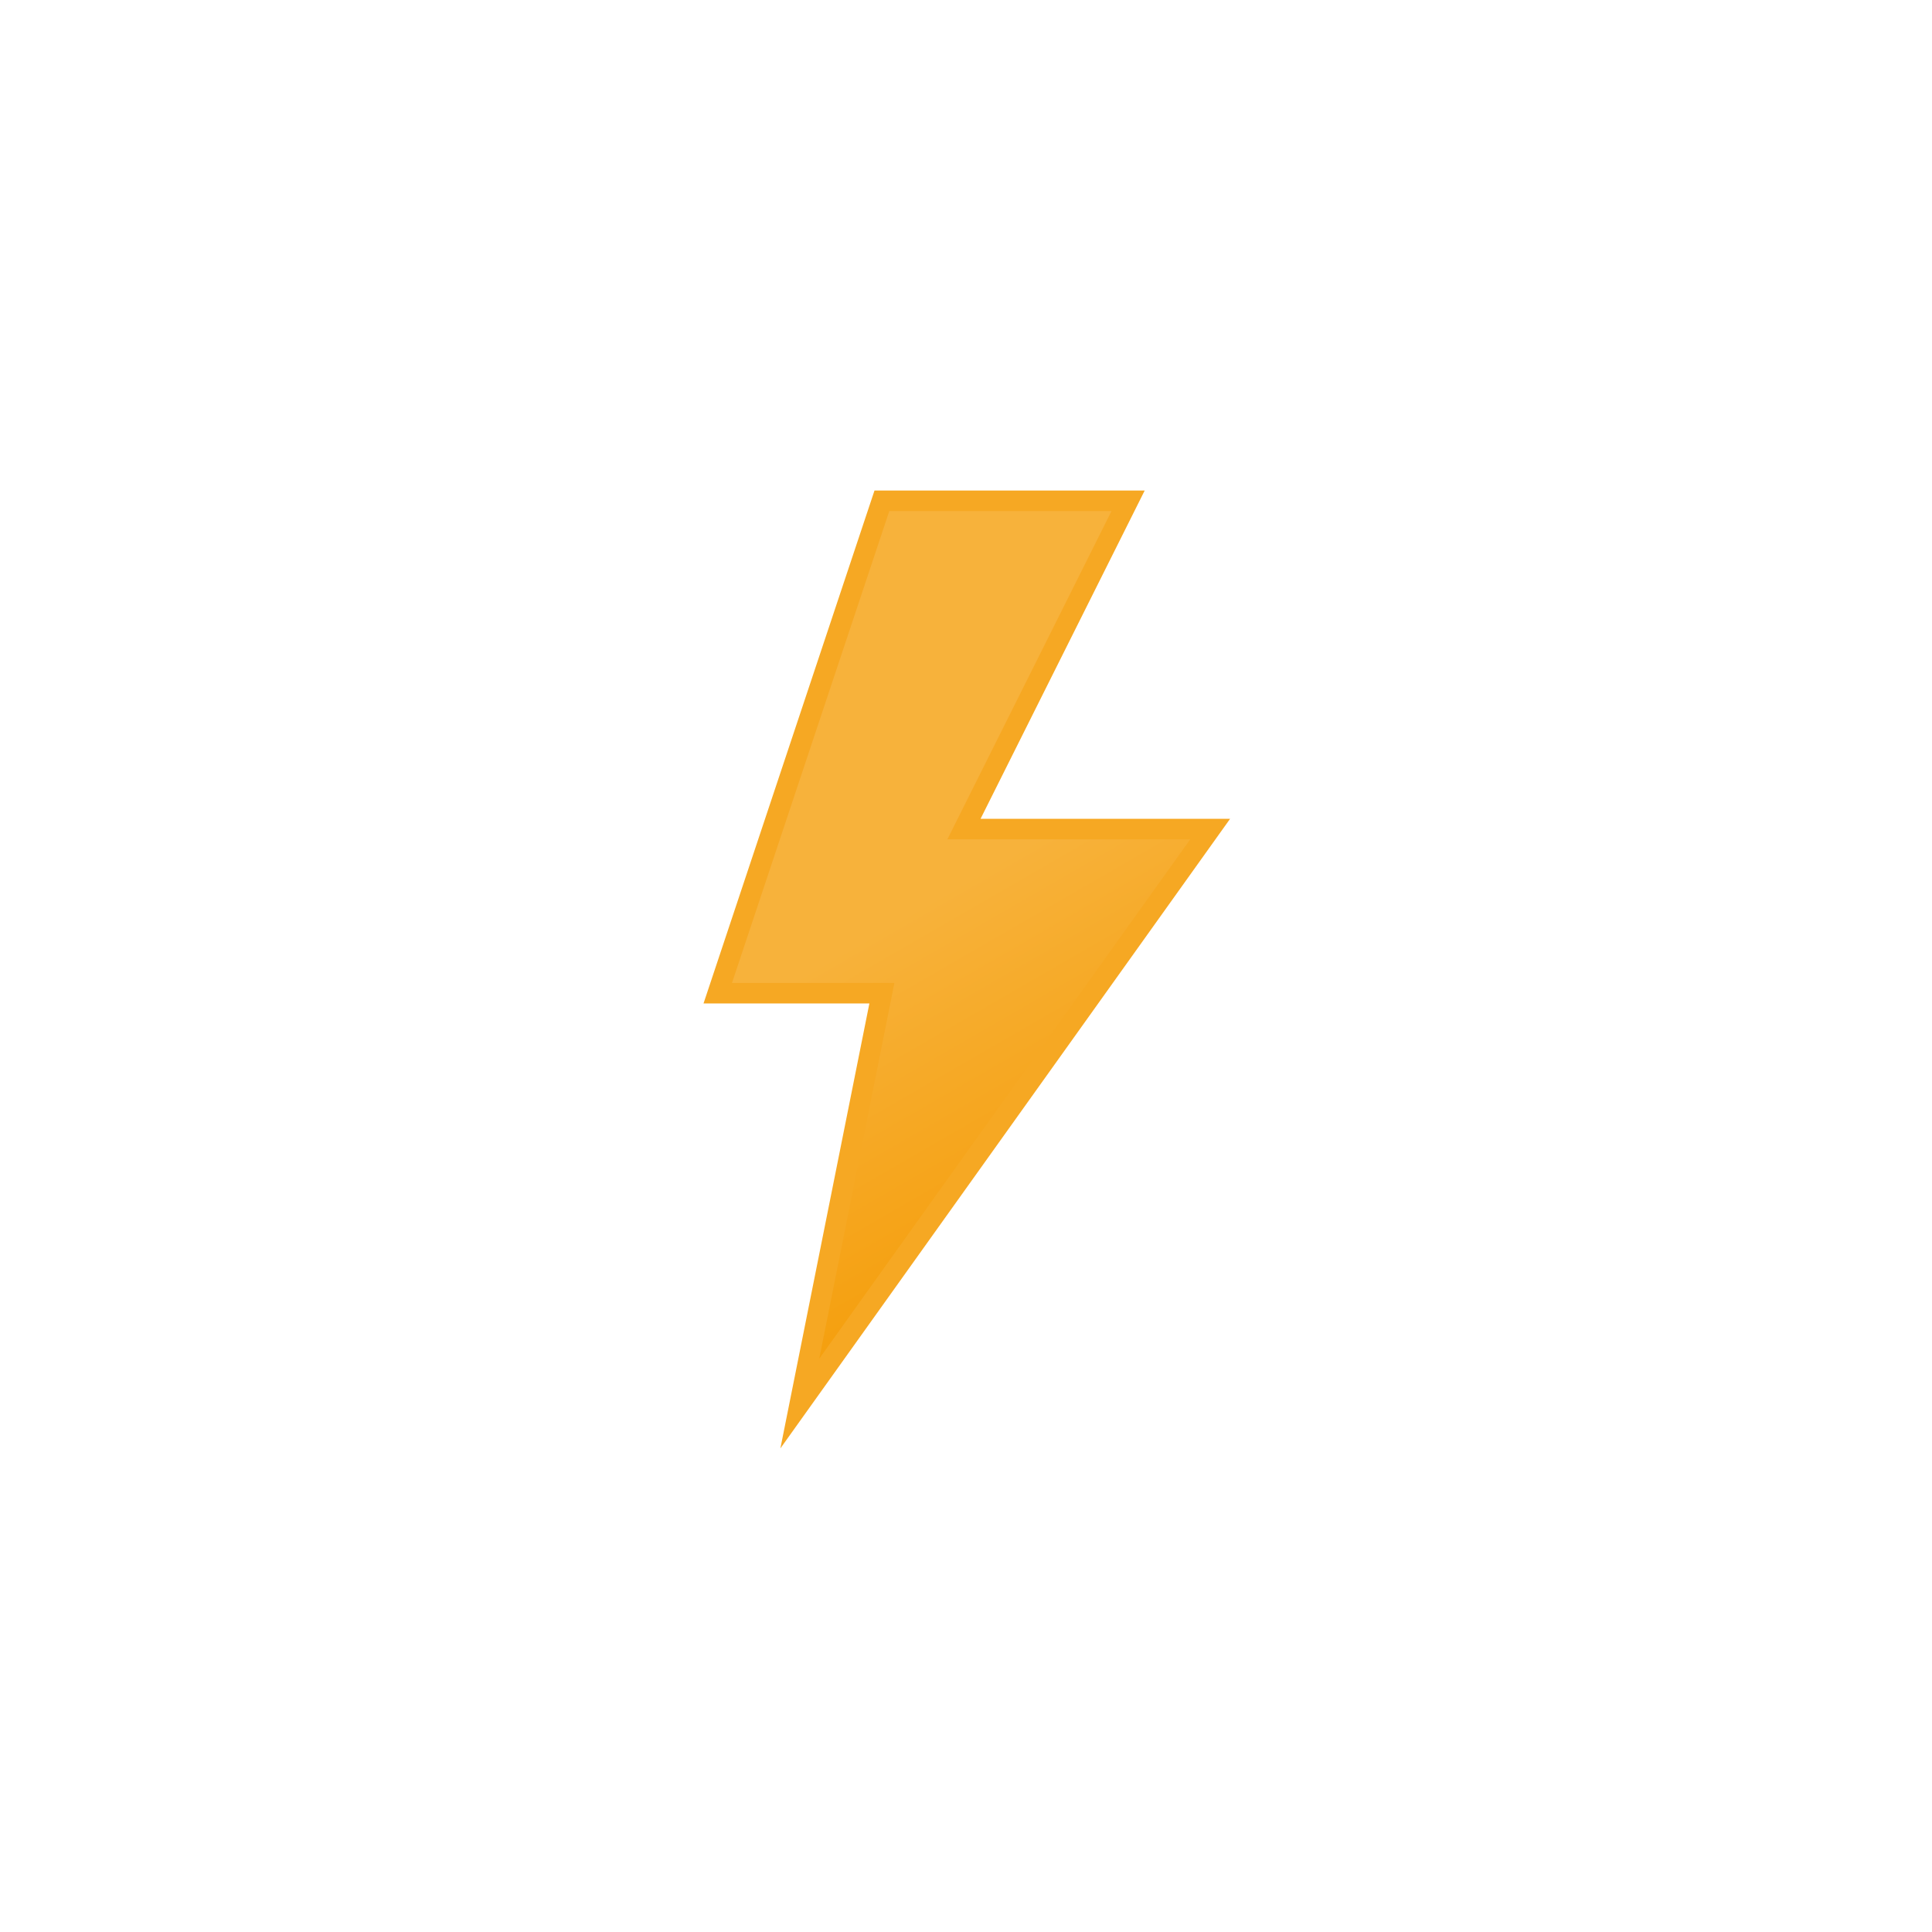 <svg xmlns="http://www.w3.org/2000/svg" viewBox="0 0 512 512"><defs><linearGradient id="meteoconsLightningBoltFill0" x1="8.7" x2="80.9" y1="17.1" y2="142.1" gradientUnits="userSpaceOnUse"><stop offset="0" stop-color="#f7b23b"/><stop offset=".5" stop-color="#f7b23b"/><stop offset="1" stop-color="#f59e0b"/></linearGradient><symbol id="meteoconsLightningBoltFill1" viewBox="0 0 102.7 186.8"><path fill="url(#meteoconsLightningBoltFill0)" stroke="#f6a823" stroke-miterlimit="10" stroke-width="4" d="m34.8 2l-32 96h32l-16 80l80-112h-48l32-64h-48z"><animate id="meteoconsLightningBoltFill2" attributeName="opacity" begin="0s; x1.end+.67s" dur="1.33s" keyTimes="0; .38; .5; .63; .75; .86; .94; 1" values="1; 1; 0; 1; 0; 1; 0; 1"/></path></symbol></defs><use width="102.7" height="186.7" href="#meteoconsLightningBoltFill1" transform="matrix(1.36 0 0 1.36 186.37 130)"/></svg>
